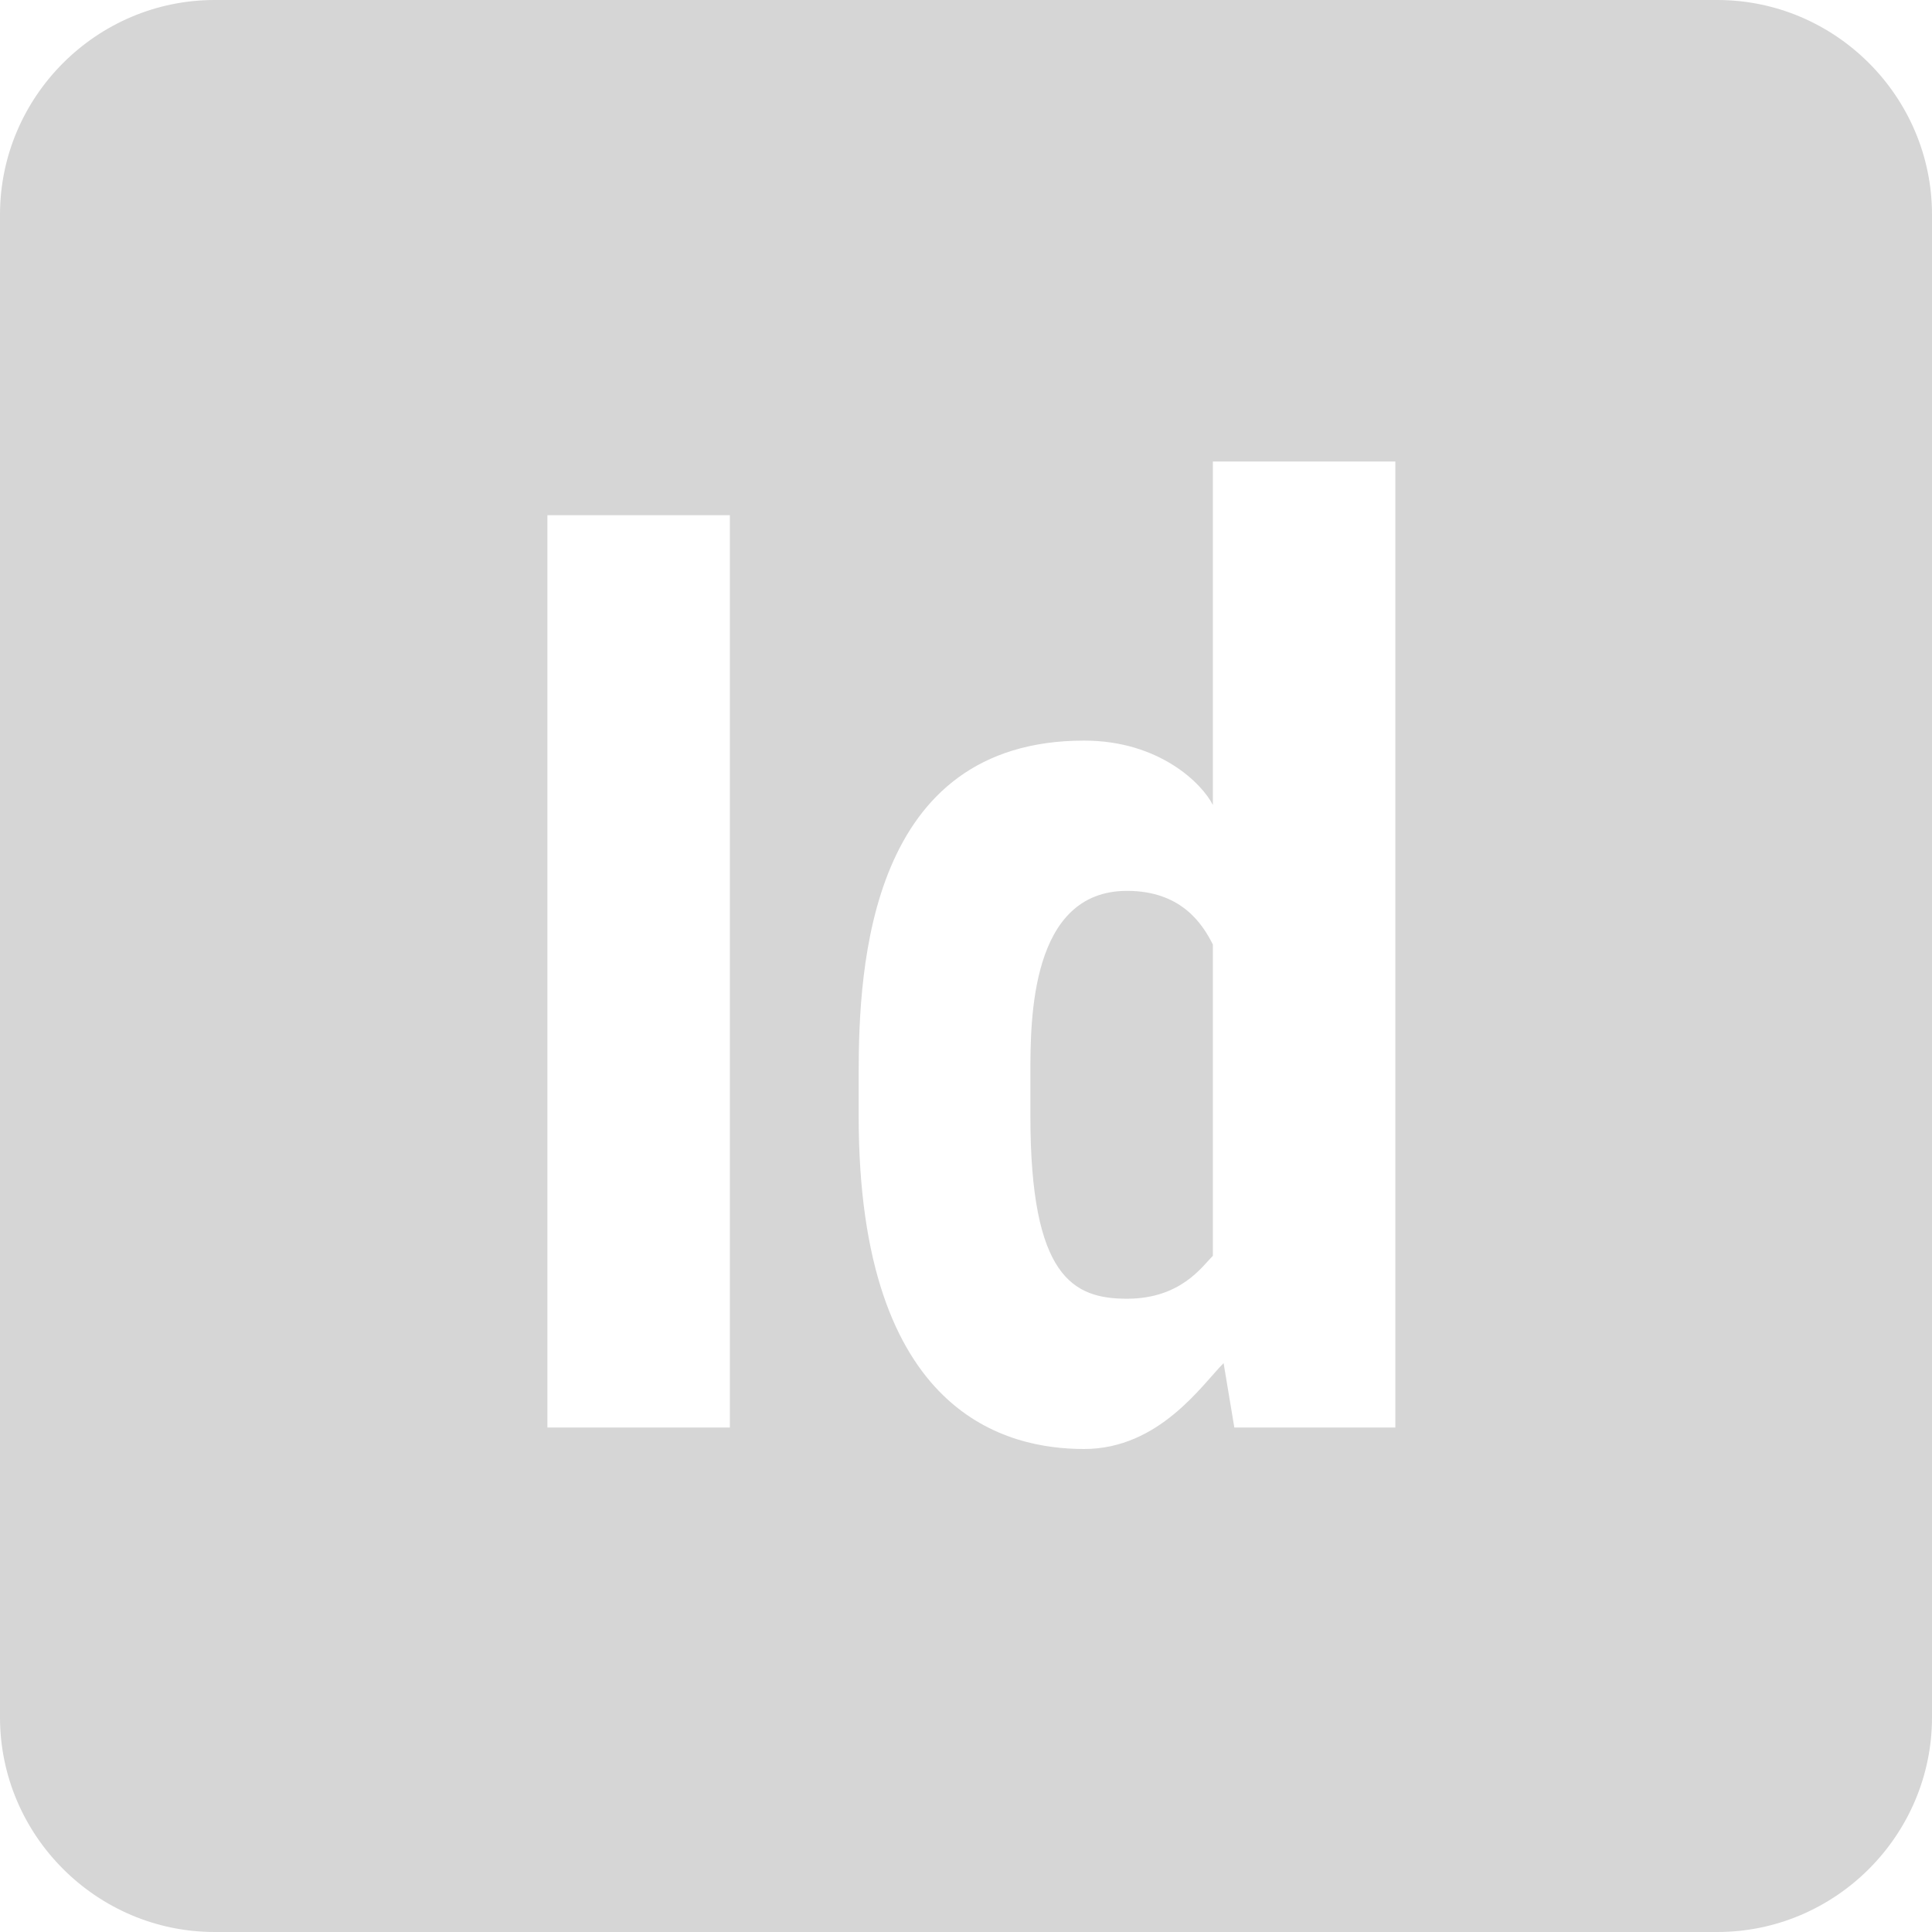 <?xml version="1.0" encoding="utf-8"?>
<!-- Generator: Adobe Illustrator 25.2.3, SVG Export Plug-In . SVG Version: 6.00 Build 0)  -->
<svg version="1.1" id="Layer_1" xmlns="http://www.w3.org/2000/svg" xmlns:xlink="http://www.w3.org/1999/xlink" x="0px" y="0px"
	 viewBox="0 0 18 18" style="enable-background:new 0 0 18 18;" xml:space="preserve">
<style type="text/css">
	.st0{fill:#D6D6D6;}
</style>
<path class="st0" d="M2,0C0.9,0,0,0.9,0,2v14c0,1.1,0.9,2,2,2h14c1.1,0,2-0.9,2-2V2c0-1.1-0.9-2-2-2H2z M11.3,4.3h1.7v9h-1.5
	l-0.1-0.6c-0.2,0.2-0.6,0.8-1.3,0.8c-0.7,0-2.1-0.3-2.1-3.1V10c0-1,0.1-3.1,2.1-3.1c0.7,0,1.1,0.4,1.2,0.6V4.3z M5.1,4.8h1.7v8.5
	H5.1V4.8z M10.5,8.3c-0.9,0-0.9,1.2-0.9,1.7v0.4c0,1.5,0.4,1.7,0.9,1.7c0.5,0,0.7-0.3,0.8-0.4V8.8C11.2,8.6,11,8.3,10.5,8.3z"/>
</svg>
